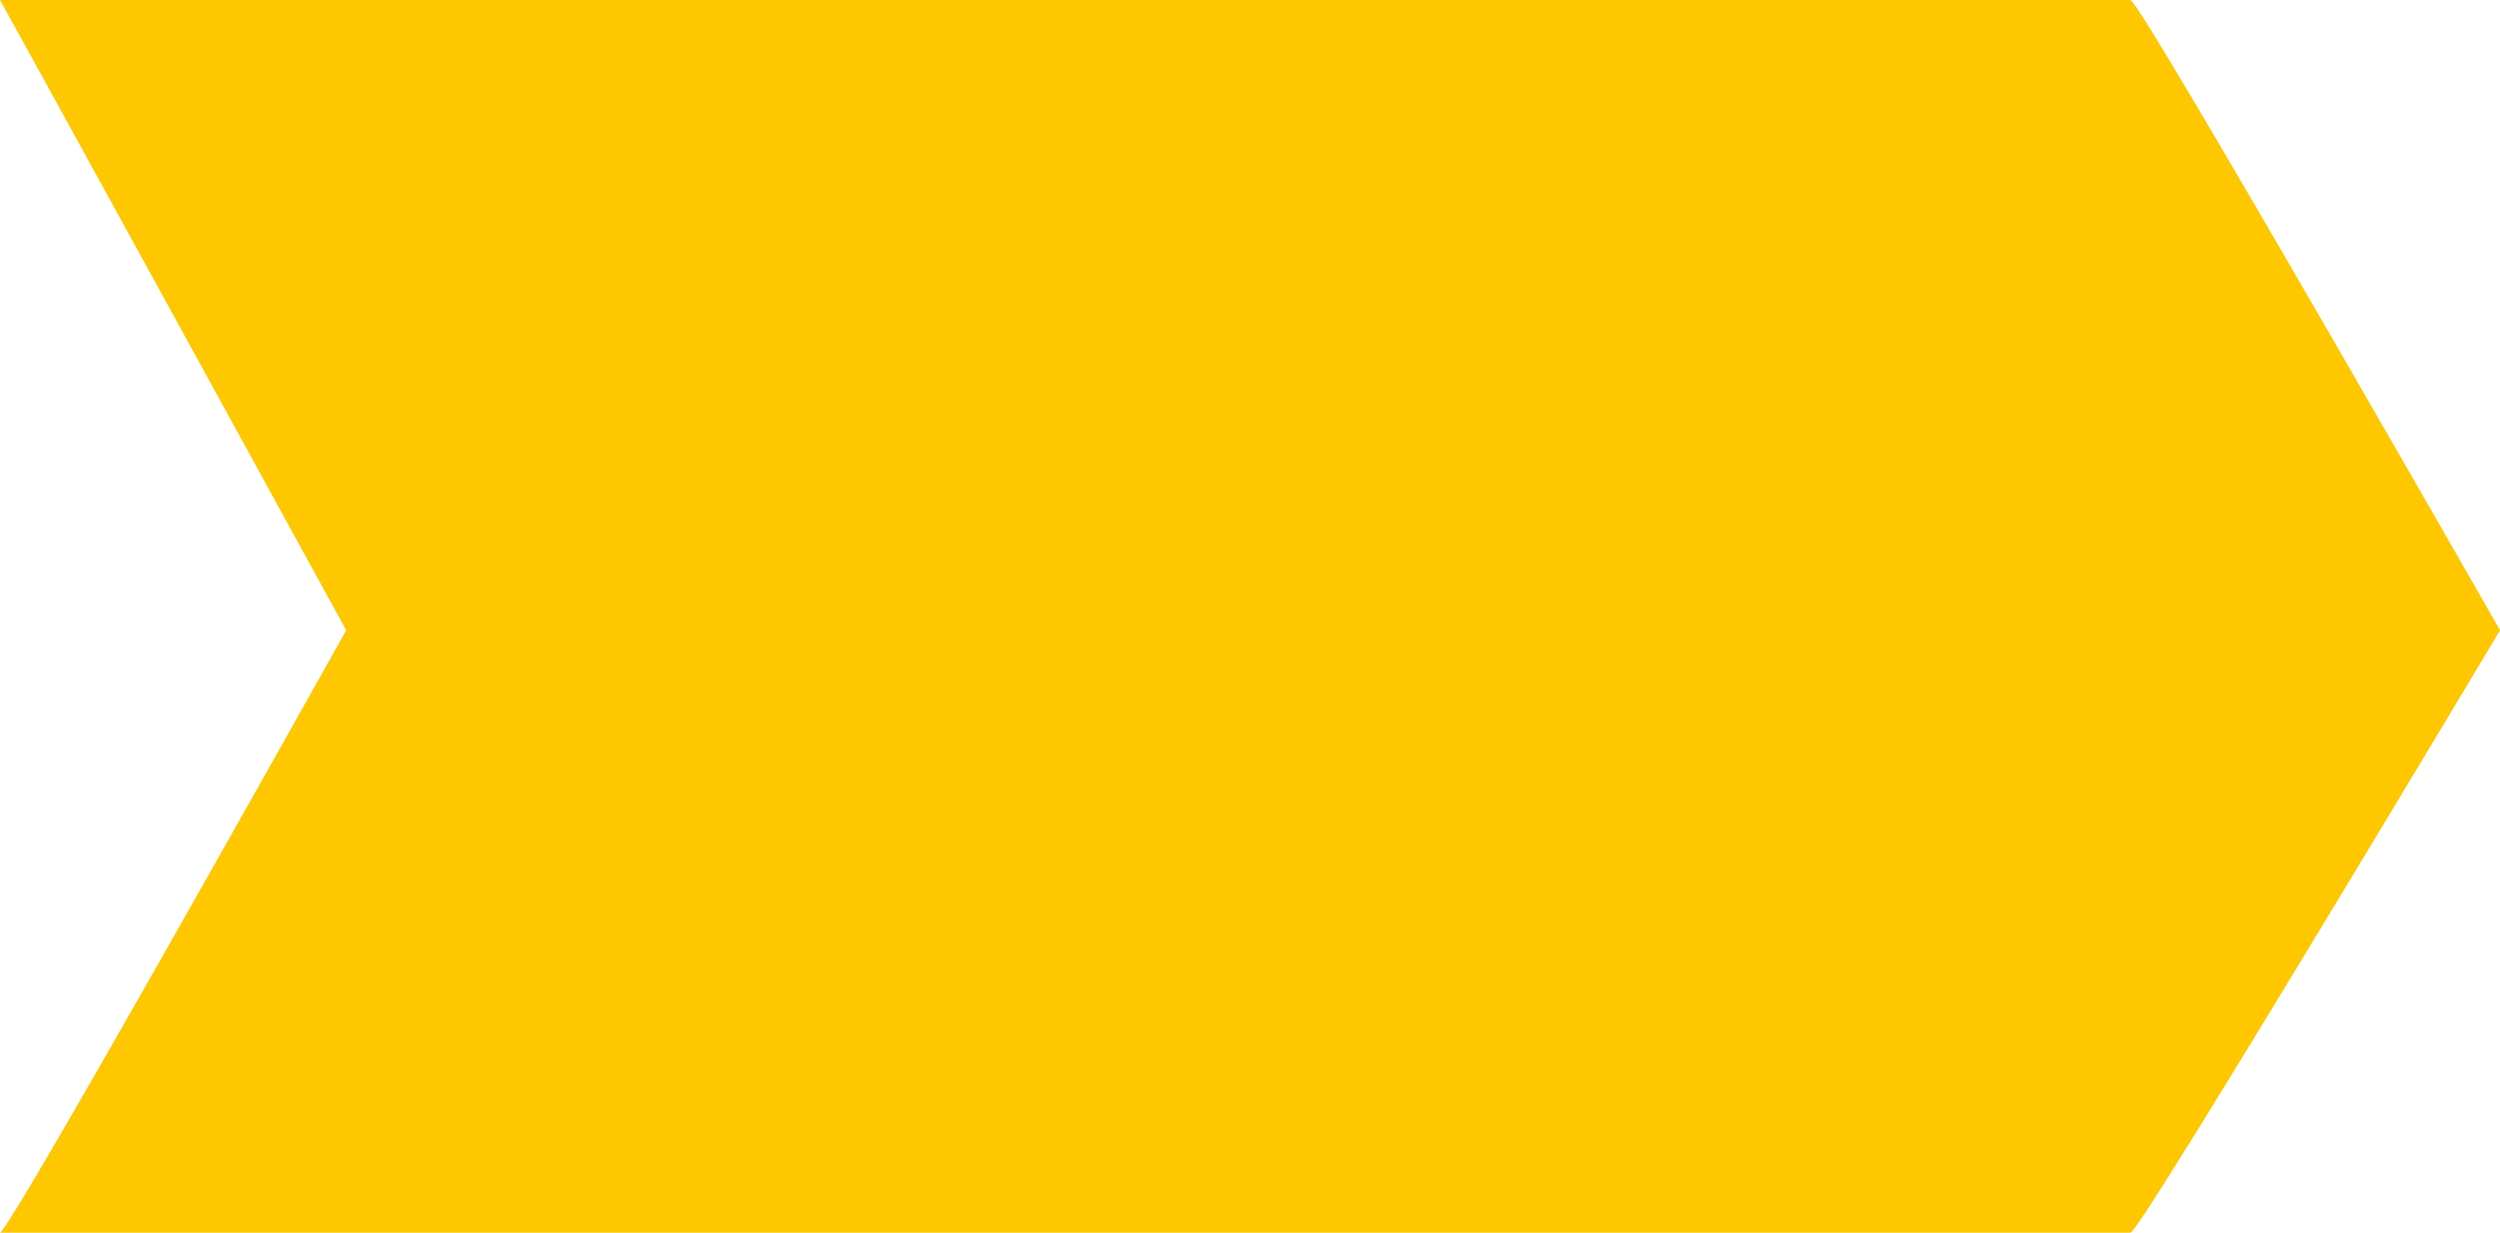 <svg xmlns="http://www.w3.org/2000/svg" viewBox="0 0 1217.75 600.42"><defs><style>.cls-1{fill:#ffc700;}</style></defs><g id="Capa_2" data-name="Capa 2"><g id="Capa_1-2" data-name="Capa 1"><path class="cls-1" d="M1217.75,307s-174.89,292.69-179.92,293.37h0a9,9,0,0,1-1.37.1H1.37a8.93,8.93,0,0,1-1.37-.1C5,599.64,168.64,307,168.64,307S1.12,1.45,0,.1A8.93,8.93,0,0,1,1.37,0H1036.43a9,9,0,0,1,1.37.1h0C1042.86.78,1217.75,307,1217.75,307Z"/></g></g></svg>